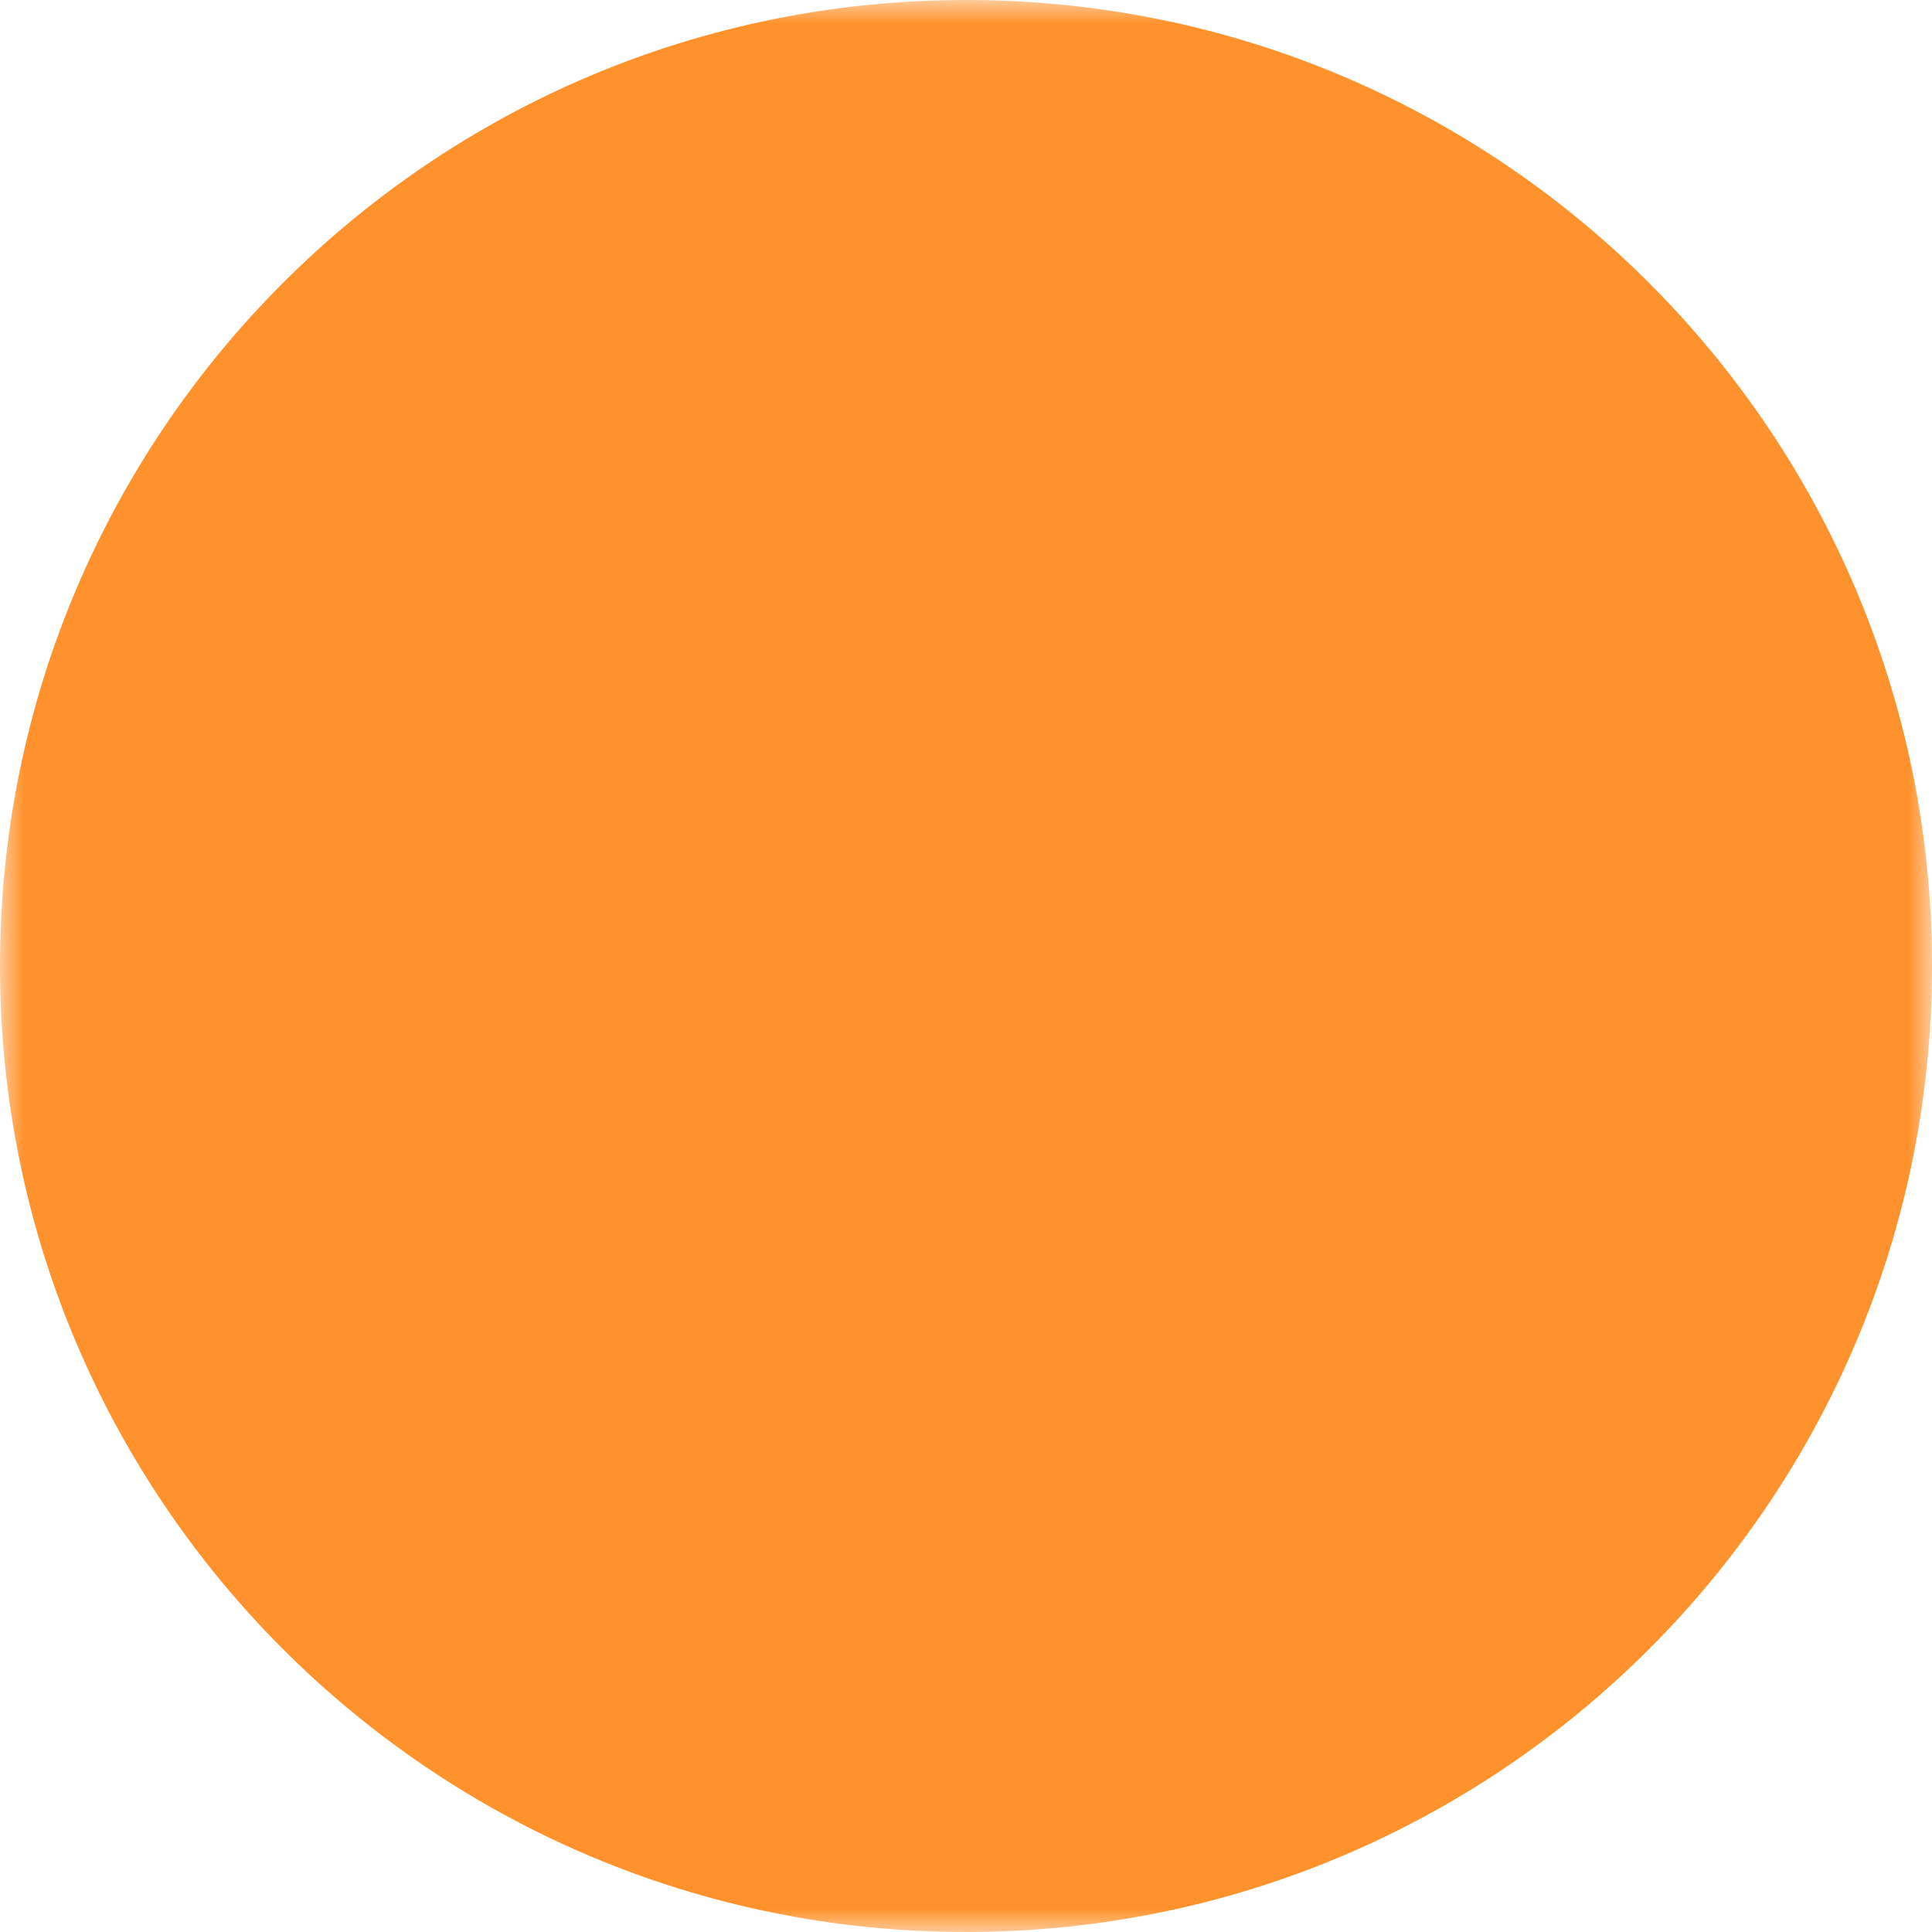 <svg width="41" height="41" viewBox="0 0 41 41" fill="none" xmlns="http://www.w3.org/2000/svg">
<mask id="mask0_108_943" style="mask-type:luminance" maskUnits="userSpaceOnUse" x="0" y="0" width="41" height="41">
<path d="M0 0H41V41H0V0Z" fill="white"/>
<path fill-rule="evenodd" clip-rule="evenodd" d="M19.64 9.758C20.795 8.547 22.383 7.844 24.055 7.805C25.728 7.765 27.348 8.391 28.558 9.546C29.769 10.7 30.472 12.288 30.512 13.961C30.551 15.633 29.925 17.253 28.77 18.464L20.336 27.307C20.014 27.645 19.629 27.915 19.203 28.104C18.777 28.292 18.317 28.395 17.852 28.406C16.91 28.429 15.999 28.076 15.318 27.427C14.98 27.105 14.71 26.721 14.521 26.294C14.333 25.868 14.23 25.409 14.219 24.943C14.196 24.002 14.549 23.091 15.198 22.409L22.27 14.988C22.342 14.913 22.427 14.853 22.522 14.811C22.617 14.769 22.719 14.746 22.822 14.744C22.926 14.742 23.029 14.759 23.125 14.797C23.222 14.834 23.31 14.89 23.385 14.961C23.46 15.033 23.52 15.118 23.562 15.213C23.604 15.308 23.627 15.41 23.63 15.513C23.632 15.617 23.614 15.72 23.577 15.816C23.54 15.913 23.484 16.001 23.412 16.076L16.34 23.496C15.979 23.874 15.783 24.381 15.795 24.904C15.808 25.426 16.027 25.923 16.406 26.284C16.784 26.645 17.291 26.84 17.814 26.828C18.337 26.816 18.833 26.596 19.194 26.218L27.629 17.374C28.058 16.925 28.394 16.395 28.618 15.816C28.842 15.236 28.95 14.618 28.935 13.997C28.92 13.376 28.783 12.764 28.532 12.196C28.281 11.627 27.92 11.114 27.47 10.686C27.021 10.257 26.491 9.921 25.912 9.697C25.332 9.473 24.714 9.365 24.093 9.38C23.472 9.394 22.86 9.531 22.292 9.783C21.724 10.034 21.211 10.395 20.782 10.844L13.164 18.833C13.092 18.908 13.007 18.968 12.912 19.01C12.817 19.052 12.715 19.075 12.612 19.077C12.508 19.08 12.405 19.062 12.309 19.024C12.212 18.987 12.124 18.931 12.049 18.86C11.974 18.788 11.914 18.703 11.872 18.608C11.83 18.513 11.807 18.411 11.805 18.308C11.8 18.099 11.878 17.896 12.022 17.745L19.64 9.758Z" fill="black"/>
<path fill-rule="evenodd" clip-rule="evenodd" d="M11.768 30.578C11.076 29.918 10.469 28.913 9.963 27.806C8.843 25.359 9.695 22.471 11.693 20.376L18.607 13.128C18.752 12.977 18.83 12.774 18.825 12.565C18.82 12.356 18.732 12.157 18.581 12.013C18.506 11.942 18.417 11.886 18.321 11.848C18.224 11.811 18.121 11.793 18.017 11.796C17.808 11.801 17.61 11.889 17.466 12.04L10.554 19.288C8.26 21.694 7.063 25.253 8.529 28.462C9.068 29.64 9.777 30.856 10.682 31.72C11.574 32.572 12.798 33.213 13.984 33.693C17.287 35.032 20.823 33.631 23.116 31.181L32.092 21.591C32.162 21.516 32.218 21.427 32.254 21.33C32.291 21.233 32.308 21.13 32.304 21.026C32.301 20.923 32.277 20.821 32.234 20.727C32.192 20.632 32.131 20.547 32.055 20.477C31.98 20.406 31.891 20.35 31.794 20.314C31.697 20.277 31.594 20.26 31.49 20.264C31.387 20.267 31.285 20.291 31.191 20.334C31.096 20.376 31.011 20.437 30.94 20.513L21.965 30.104C19.967 32.239 17.093 33.251 14.575 32.232C13.465 31.781 12.453 31.23 11.77 30.578" fill="black"/>
</mask>
<g mask="url(#mask0_108_943)">
<path d="M20.5 41C31.822 41 41 31.822 41 20.5C41 9.178 31.822 0 20.5 0C9.178 0 0 9.178 0 20.5C0 31.822 9.178 41 20.5 41Z" fill="#FF922C"/>
</g>
</svg>
